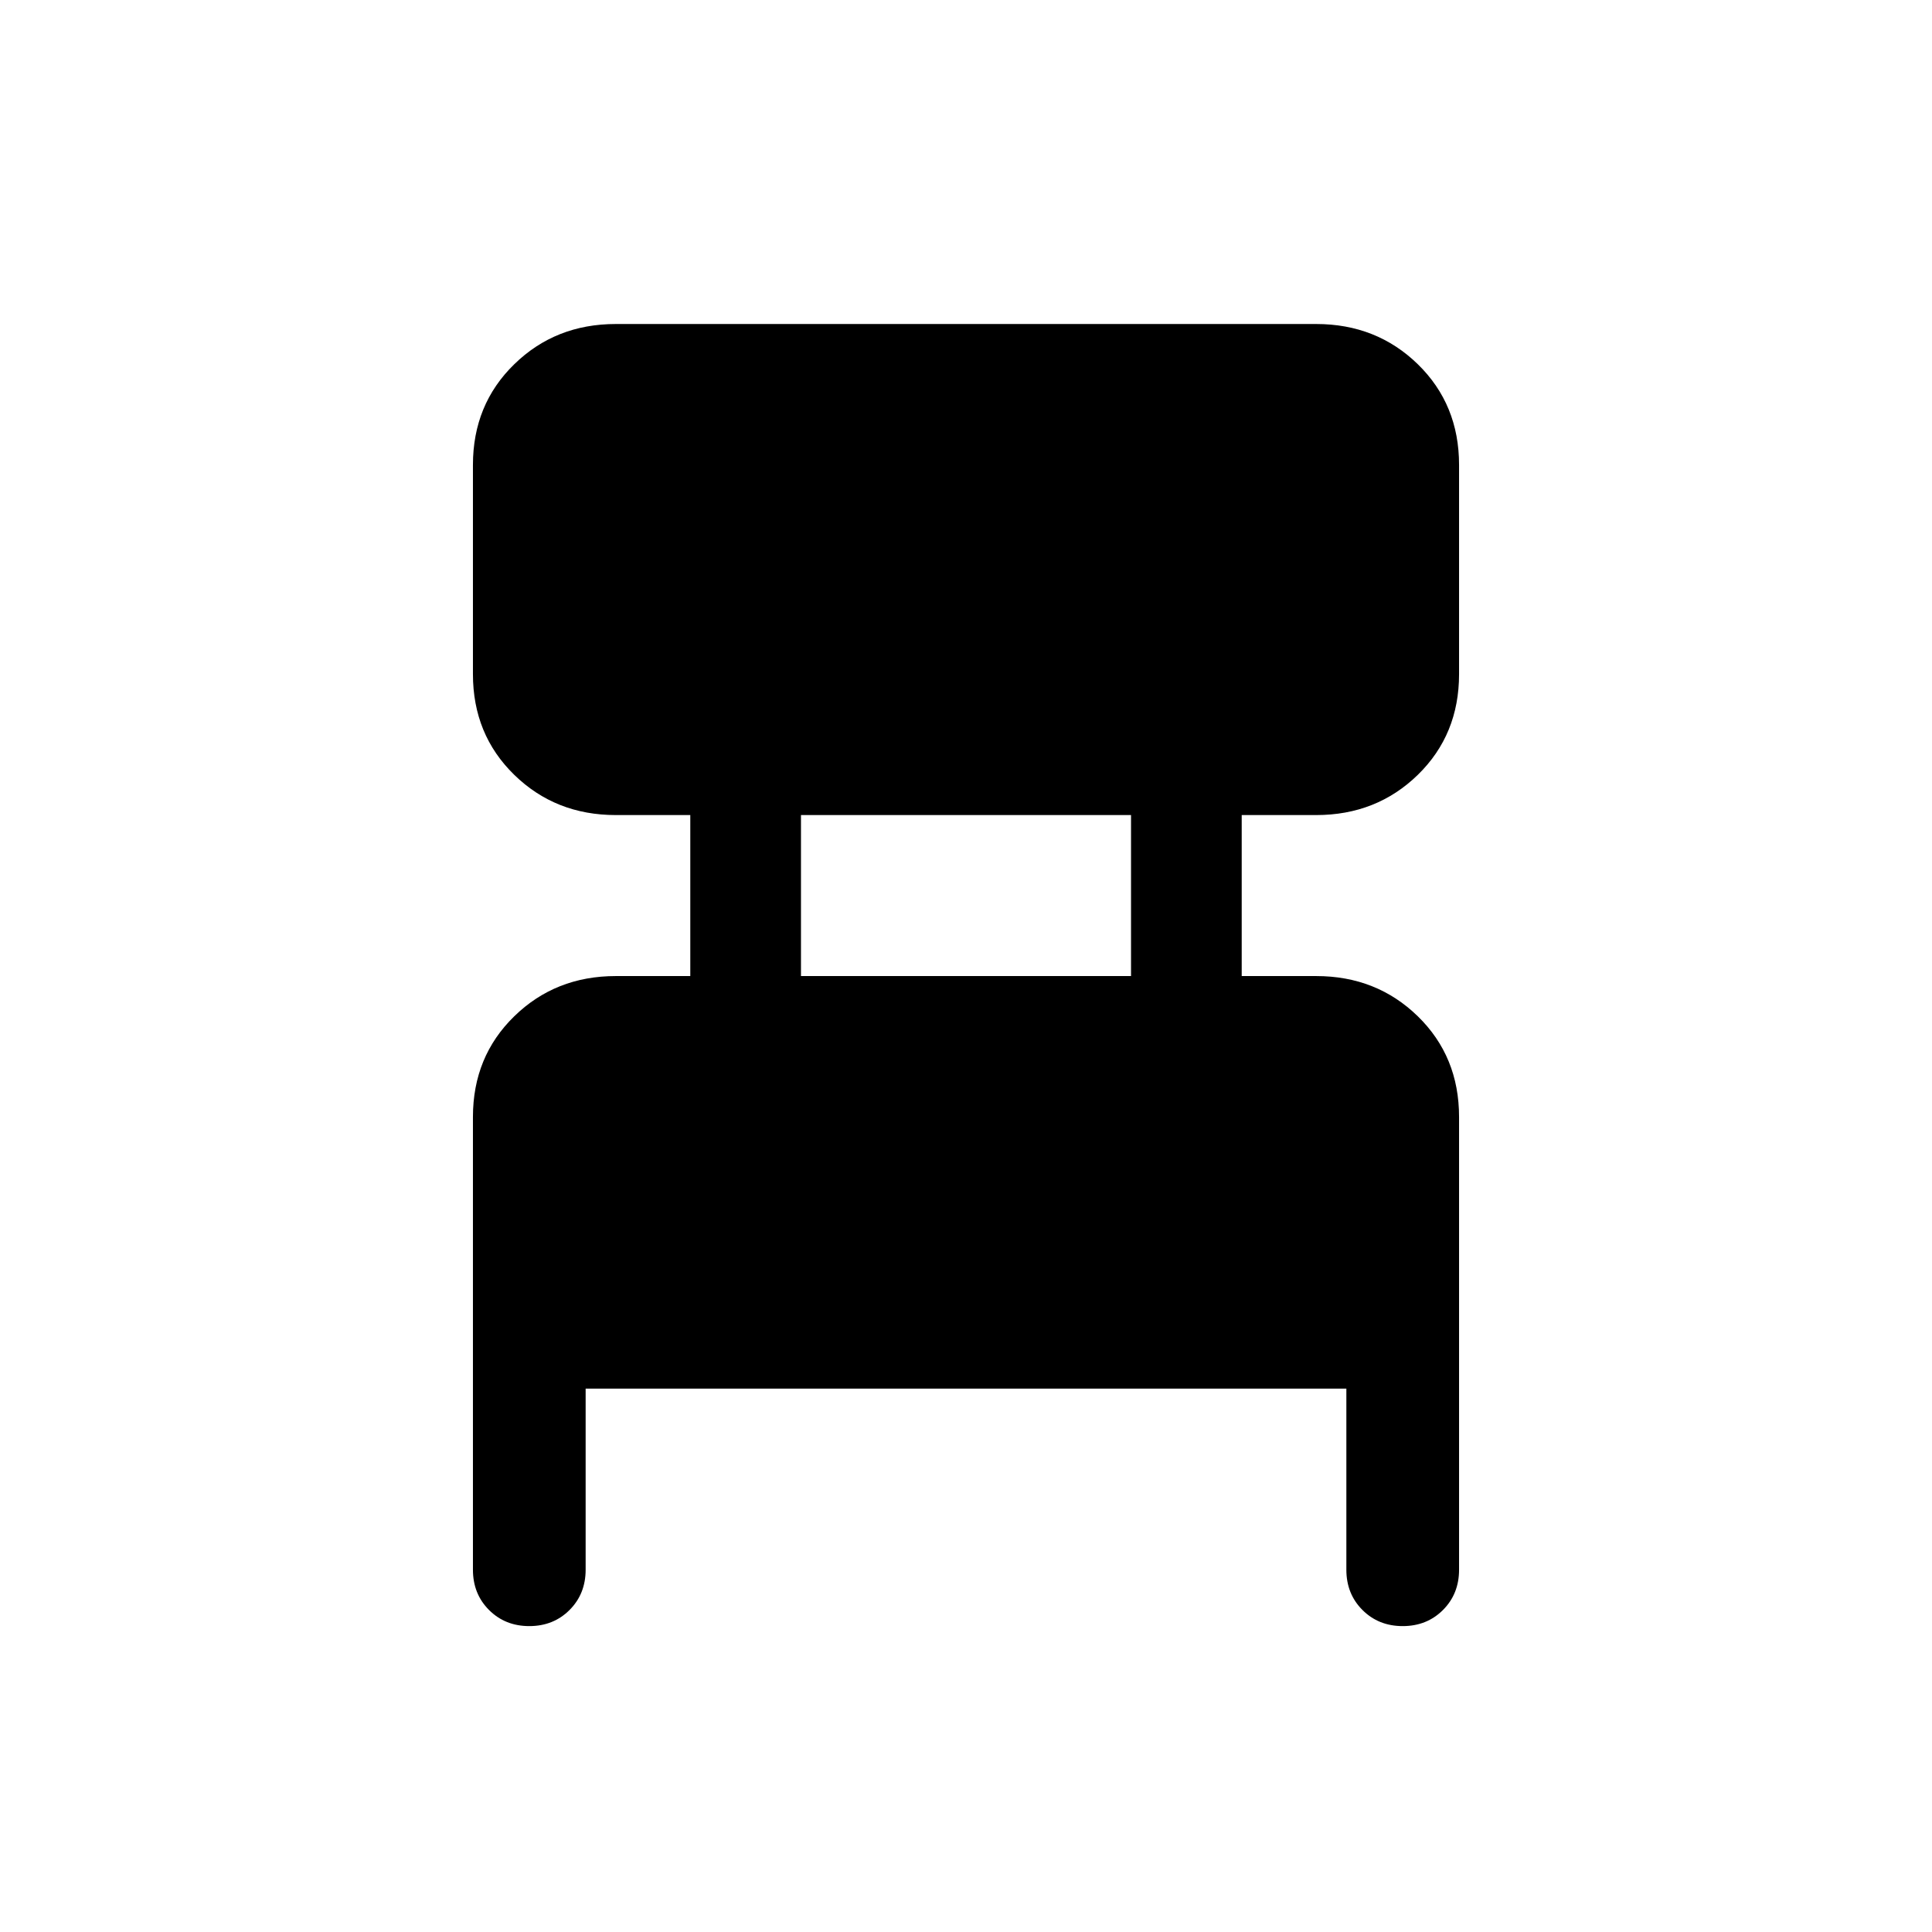 <svg xmlns="http://www.w3.org/2000/svg" height="24" width="24"><path d="M7.275 17.25V19.5Q7.275 19.8 7.075 20Q6.875 20.2 6.575 20.2Q6.275 20.2 6.075 20Q5.875 19.8 5.875 19.5V13.875Q5.875 13.125 6.388 12.625Q6.9 12.125 7.65 12.125H8.575V10.125H7.65Q6.9 10.125 6.388 9.625Q5.875 9.125 5.875 8.375V5.775Q5.875 5.025 6.388 4.525Q6.9 4.025 7.65 4.025H16.35Q17.1 4.025 17.613 4.525Q18.125 5.025 18.125 5.775V8.375Q18.125 9.125 17.613 9.625Q17.1 10.125 16.35 10.125H15.425V12.125H16.35Q17.1 12.125 17.613 12.625Q18.125 13.125 18.125 13.875V19.5Q18.125 19.8 17.925 20Q17.725 20.2 17.425 20.2Q17.125 20.2 16.925 20Q16.725 19.8 16.725 19.5V17.25ZM9.95 12.125H14.05V10.125H9.95Z"/></svg>
